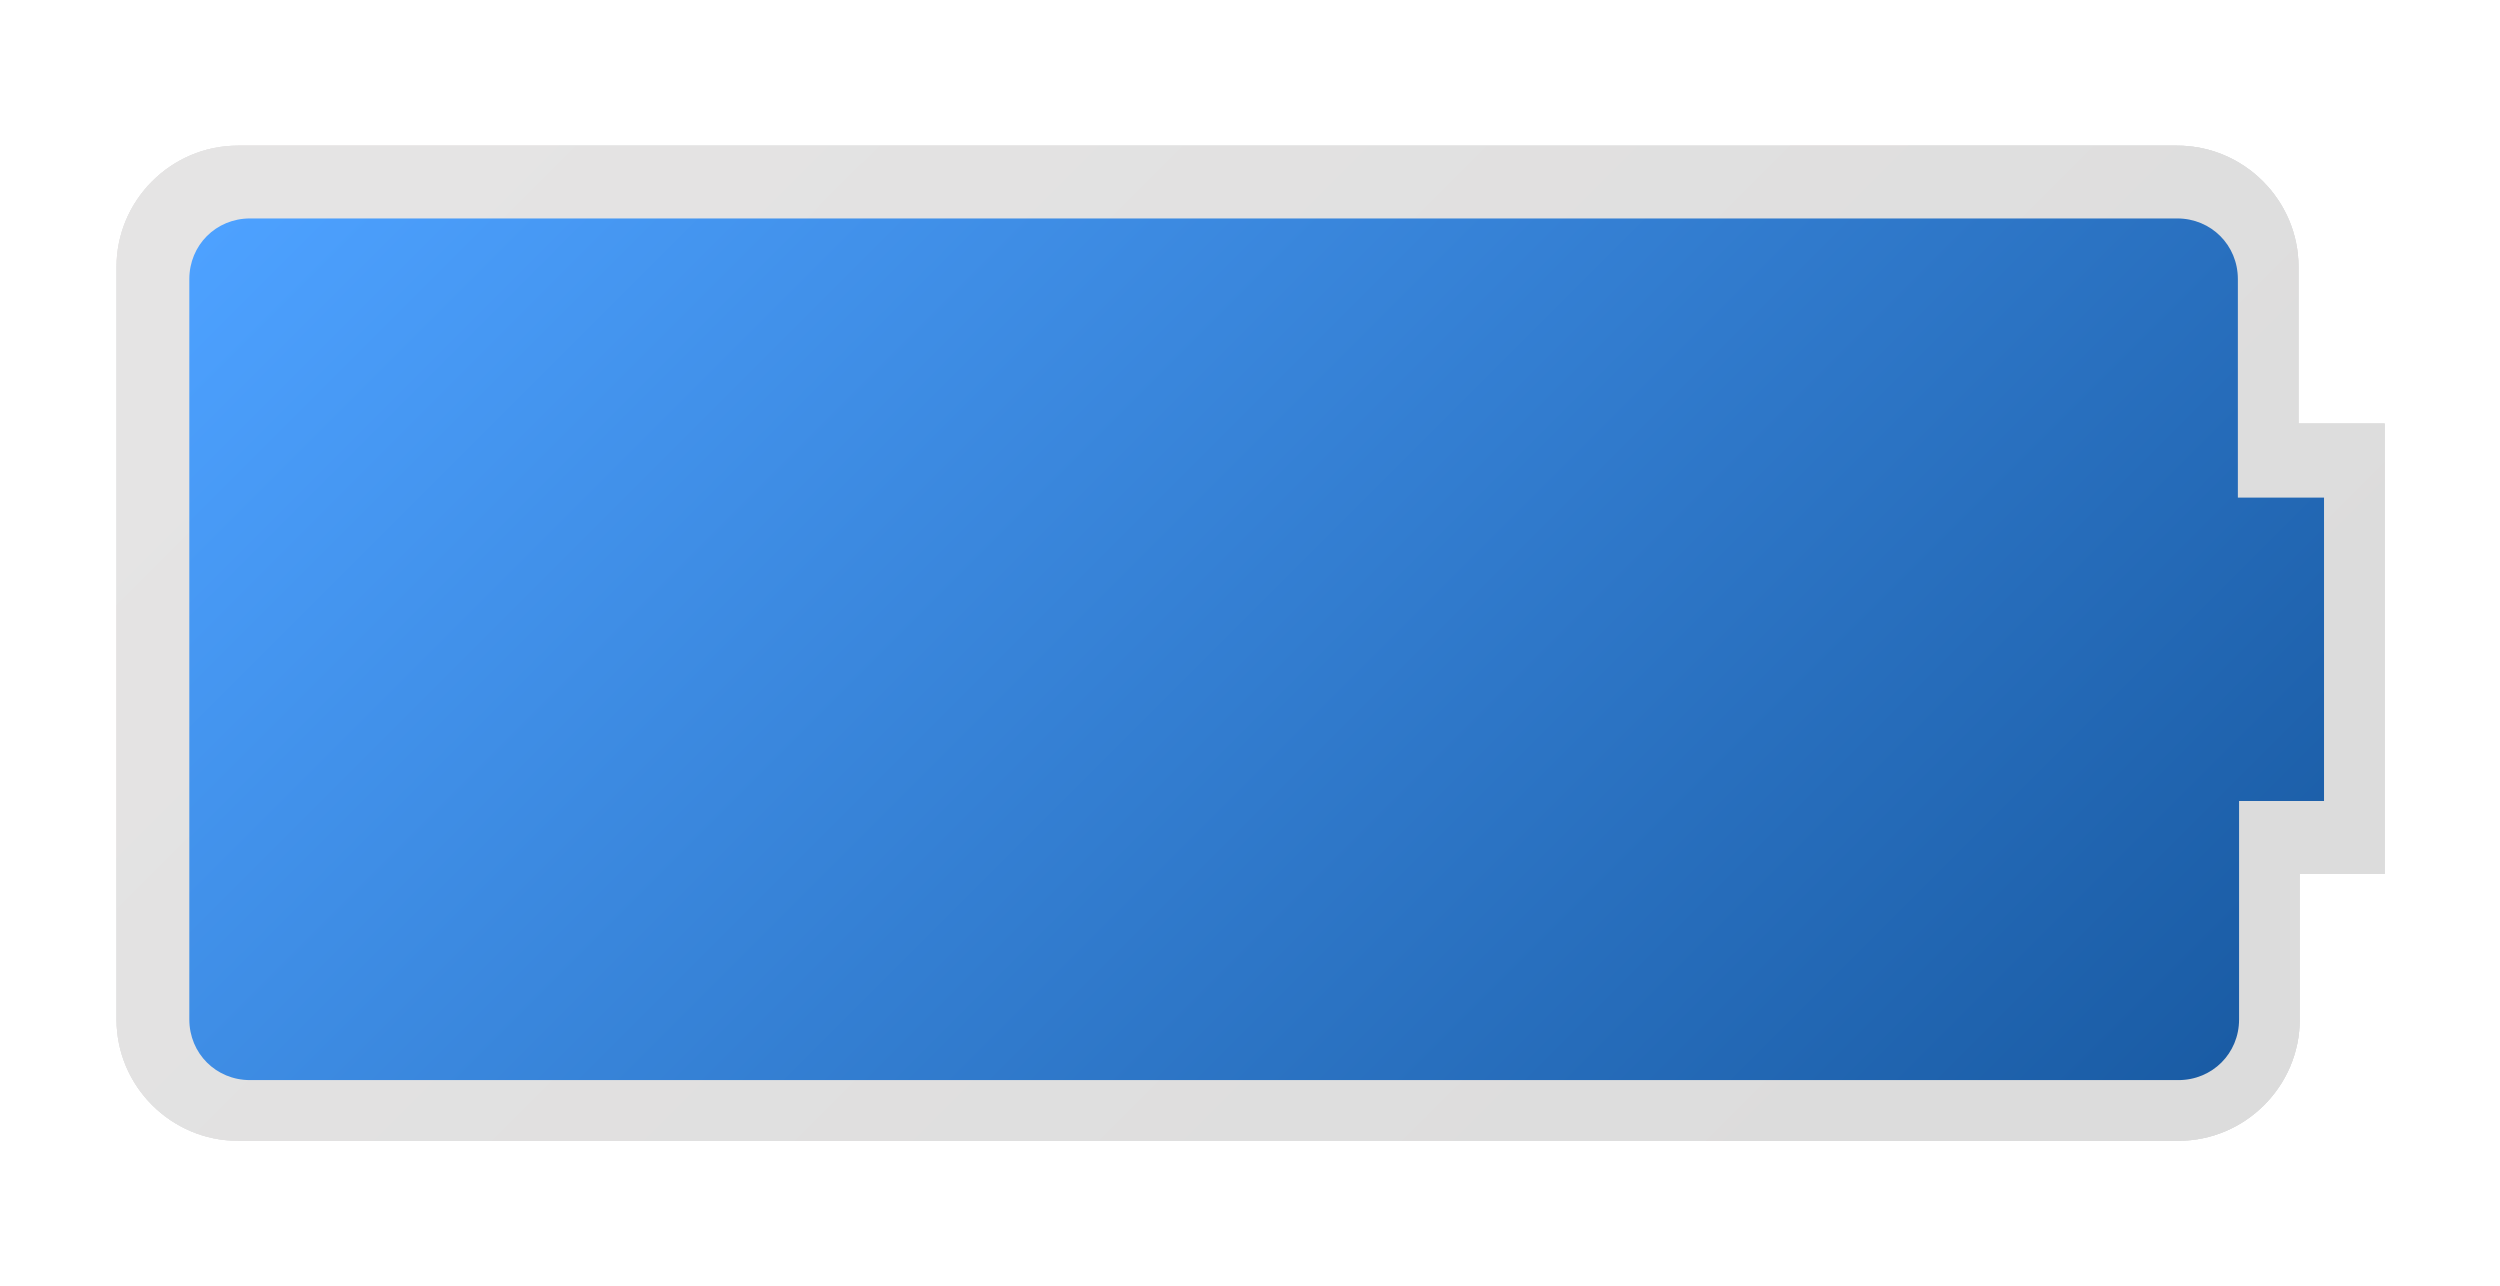 <?xml version="1.0" encoding="utf-8"?>
<!-- Generator: Adobe Illustrator 24.3.0, SVG Export Plug-In . SVG Version: 6.00 Build 0)  -->
<svg version="1.1" id="Layer_1" xmlns="http://www.w3.org/2000/svg" xmlns:xlink="http://www.w3.org/1999/xlink" x="0px" y="0px"
	 viewBox="0 0 206 106" style="enable-background:new 0 0 206 106;" xml:space="preserve">
<style type="text/css">
	.st0{fill:url(#SVGID_1_);}
	.st1{fill:url(#SVGID_2_);}
	.st2{fill:url(#SVGID_3_);}
	.st3{fill:url(#SVGID_4_);}
</style>
<defs>
	<filter id="darkShadow">
      <feDropShadow dx="2" dy="2" stdDeviation="4" flood-color="rgba(0,0,0,.16)" />
    </filter>
	<filter id="lightShadow">
      <feDropShadow dx="-2" dy="-2" stdDeviation="4" flood-color="#ffffff" />
    </filter>
</defs>
<g>
	<g>
		<g>
			<linearGradient id="SVGID_1_" gradientUnits="userSpaceOnUse" x1="46.72" y1="107.78" x2="146.779" y2="7.721" gradientTransform="matrix(1 0 0 -1 0 108)">
				<stop  offset="0" style="stop-color:#E5E4E4"/>
				<stop  offset="1" style="stop-color:#DCDCDC"/>
			</linearGradient>
			<path class="st0" style="filter:url(#darkShadow);" d="M196.4,34.9h-7V22c0-5.5-4.5-10-10-10H19.6c-5.5,0-10,4.5-10,10v62c0,5.5,4.5,10,10,10h159.9
				c5.5,0,10-4.5,10-10V72h7V34.9H196.4z"/>
		</g>
	</g>
	<g>
		<g>
			<linearGradient id="SVGID_2_" gradientUnits="userSpaceOnUse" x1="46.72" y1="107.78" x2="146.779" y2="7.721" gradientTransform="matrix(1 0 0 -1 0 108)">
				<stop  offset="0" style="stop-color:#E5E4E4"/>
				<stop  offset="1" style="stop-color:#DCDCDC"/>
			</linearGradient>
			<path class="st1" d="M196.4,34.9h-7V22c0-5.5-4.5-10-10-10H19.6c-5.5,0-10,4.5-10,10v62c0,5.5,4.5,10,10,10h159.9 c5.5,0,10-4.5,10-10V72h7V34.9H196.4z"/>
		</g>
	</g>
	
	<linearGradient id="SVGID_3_" gradientUnits="userSpaceOnUse" x1="46.72" y1="107.78" x2="146.779" y2="7.721" gradientTransform="matrix(1 0 0 -1 0 108)">
		<stop  offset="0" style="stop-color:#E5E4E4"/>
		<stop  offset="1" style="stop-color:#DCDCDC"/>
	</linearGradient>
	<path class="st2" d="M196.4,34.9h-7V22c0-5.5-4.5-10-10-10H19.6c-5.5,0-10,4.5-10,10v62c0,5.5,4.5,10,10,10h159.9
	c5.5,0,10-4.5,10-10V72h7V34.9H196.4z"/>

	<linearGradient  style="filter:url(#lightShadow)" id="SVGID_4_" gradientUnits="userSpaceOnUse" x1="41.5" y1="113" x2="158.55" y2="-4.05" gradientTransform="matrix(1 0 0 -1 0 108)">
		<stop  offset="0" style="stop-color:#4DA1FF"/>
		<stop  offset="1" style="stop-color:#1A5CA5"/>
	</linearGradient>
	<path class="st3" d="M191.4,41h-7V23c0-2.8-2.2-5-5-5H20.6c-2.8,0-5,2.2-5,5v61c0,2.8,2.2,5,5,5h158.9c2.8,0,5-2.2,5-5V66h7V41 H191.4z"/>
</g>
</svg>
